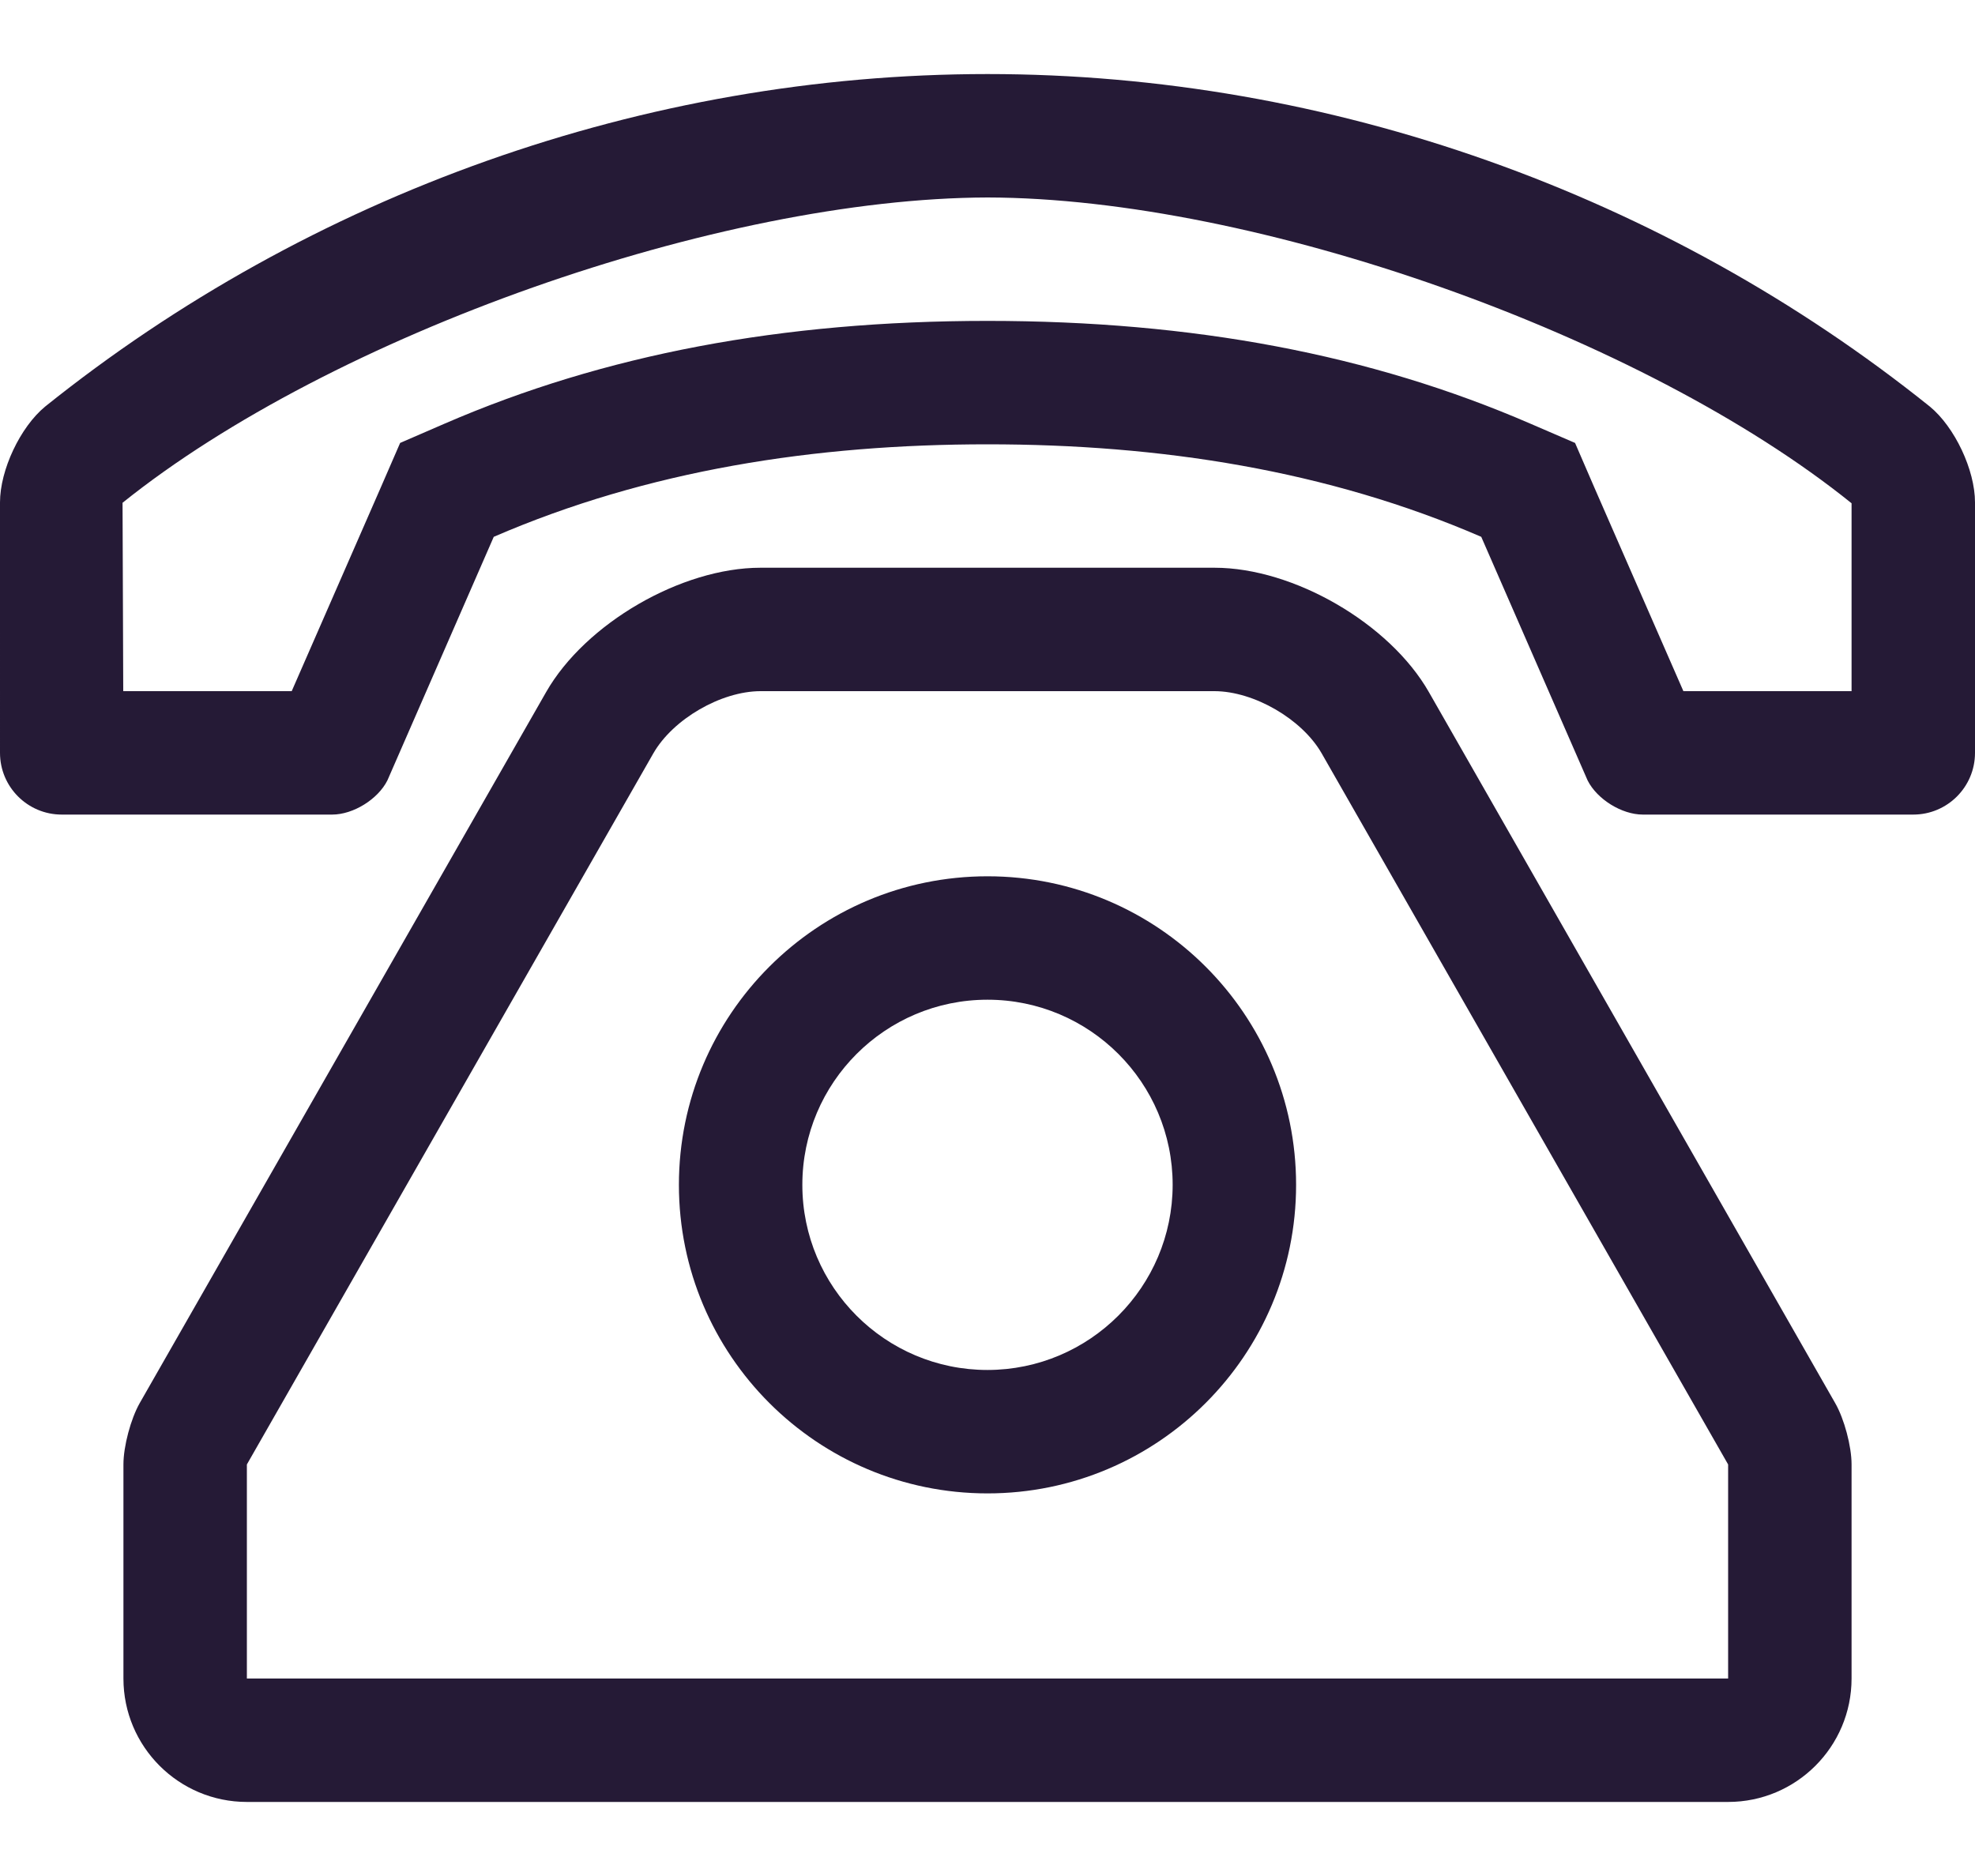 <svg width="20" height="19" viewBox="0 0 20 19" fill="none" xmlns="http://www.w3.org/2000/svg">
<path fill-rule="evenodd" clip-rule="evenodd" d="M3.923 7.904C3.827 8.095 3.577 8.25 3.364 8.25H0.625C0.28 8.25 3.81469e-05 7.97 3.81469e-05 7.625L0 5.088C0 4.76 0.205 4.325 0.458 4.117C3.136 1.969 6.531 0.75 10 0.75C13.469 0.75 16.864 1.969 19.542 4.117C19.795 4.325 20 4.76 20 5.088L20 7.625C20 7.97 19.72 8.25 19.375 8.25H16.636C16.423 8.25 16.173 8.095 16.077 7.904L15 5.437C13.441 4.762 11.749 4.5 10 4.5C8.251 4.5 6.559 4.762 5 5.437L3.923 7.904ZM1.248 7H2.954L3.856 4.937L4.052 4.486L4.504 4.29C6.12 3.59 7.918 3.25 10 3.25C12.082 3.25 13.88 3.59 15.498 4.291L15.95 4.486L16.145 4.937L17.047 7H18.75V5.097C16.636 3.393 12.716 2.005 10 2C7.284 2.007 3.359 3.392 1.241 5.092L1.248 7ZM17.5 18.25C18.19 18.25 18.75 17.69 18.75 17V14.831C18.75 14.648 18.676 14.371 18.585 14.212L14.47 7.01C14.073 6.314 13.1 5.75 12.299 5.75H7.701C6.9 5.75 5.927 6.314 5.53 7.01L1.414 14.212C1.324 14.371 1.25 14.648 1.25 14.831V17C1.25 17.69 1.81 18.25 2.5 18.25H17.5ZM2.5 14.832V17H17.5V14.832L13.384 7.63C13.185 7.283 12.699 7.001 12.299 7H7.701C7.301 7.001 6.815 7.283 6.616 7.63L2.5 14.832ZM10 15.125C11.725 15.125 13.125 13.725 13.125 12C13.125 10.275 11.725 8.875 10 8.875C8.275 8.875 6.875 10.275 6.875 12C6.875 13.725 8.275 15.125 10 15.125ZM8.125 12C8.125 13.035 8.965 13.875 10 13.875C11.034 13.874 11.874 13.034 11.875 12C11.875 10.965 11.035 10.125 10 10.125C8.965 10.125 8.125 10.965 8.125 12Z" fill="#251A36"/>
</svg>
